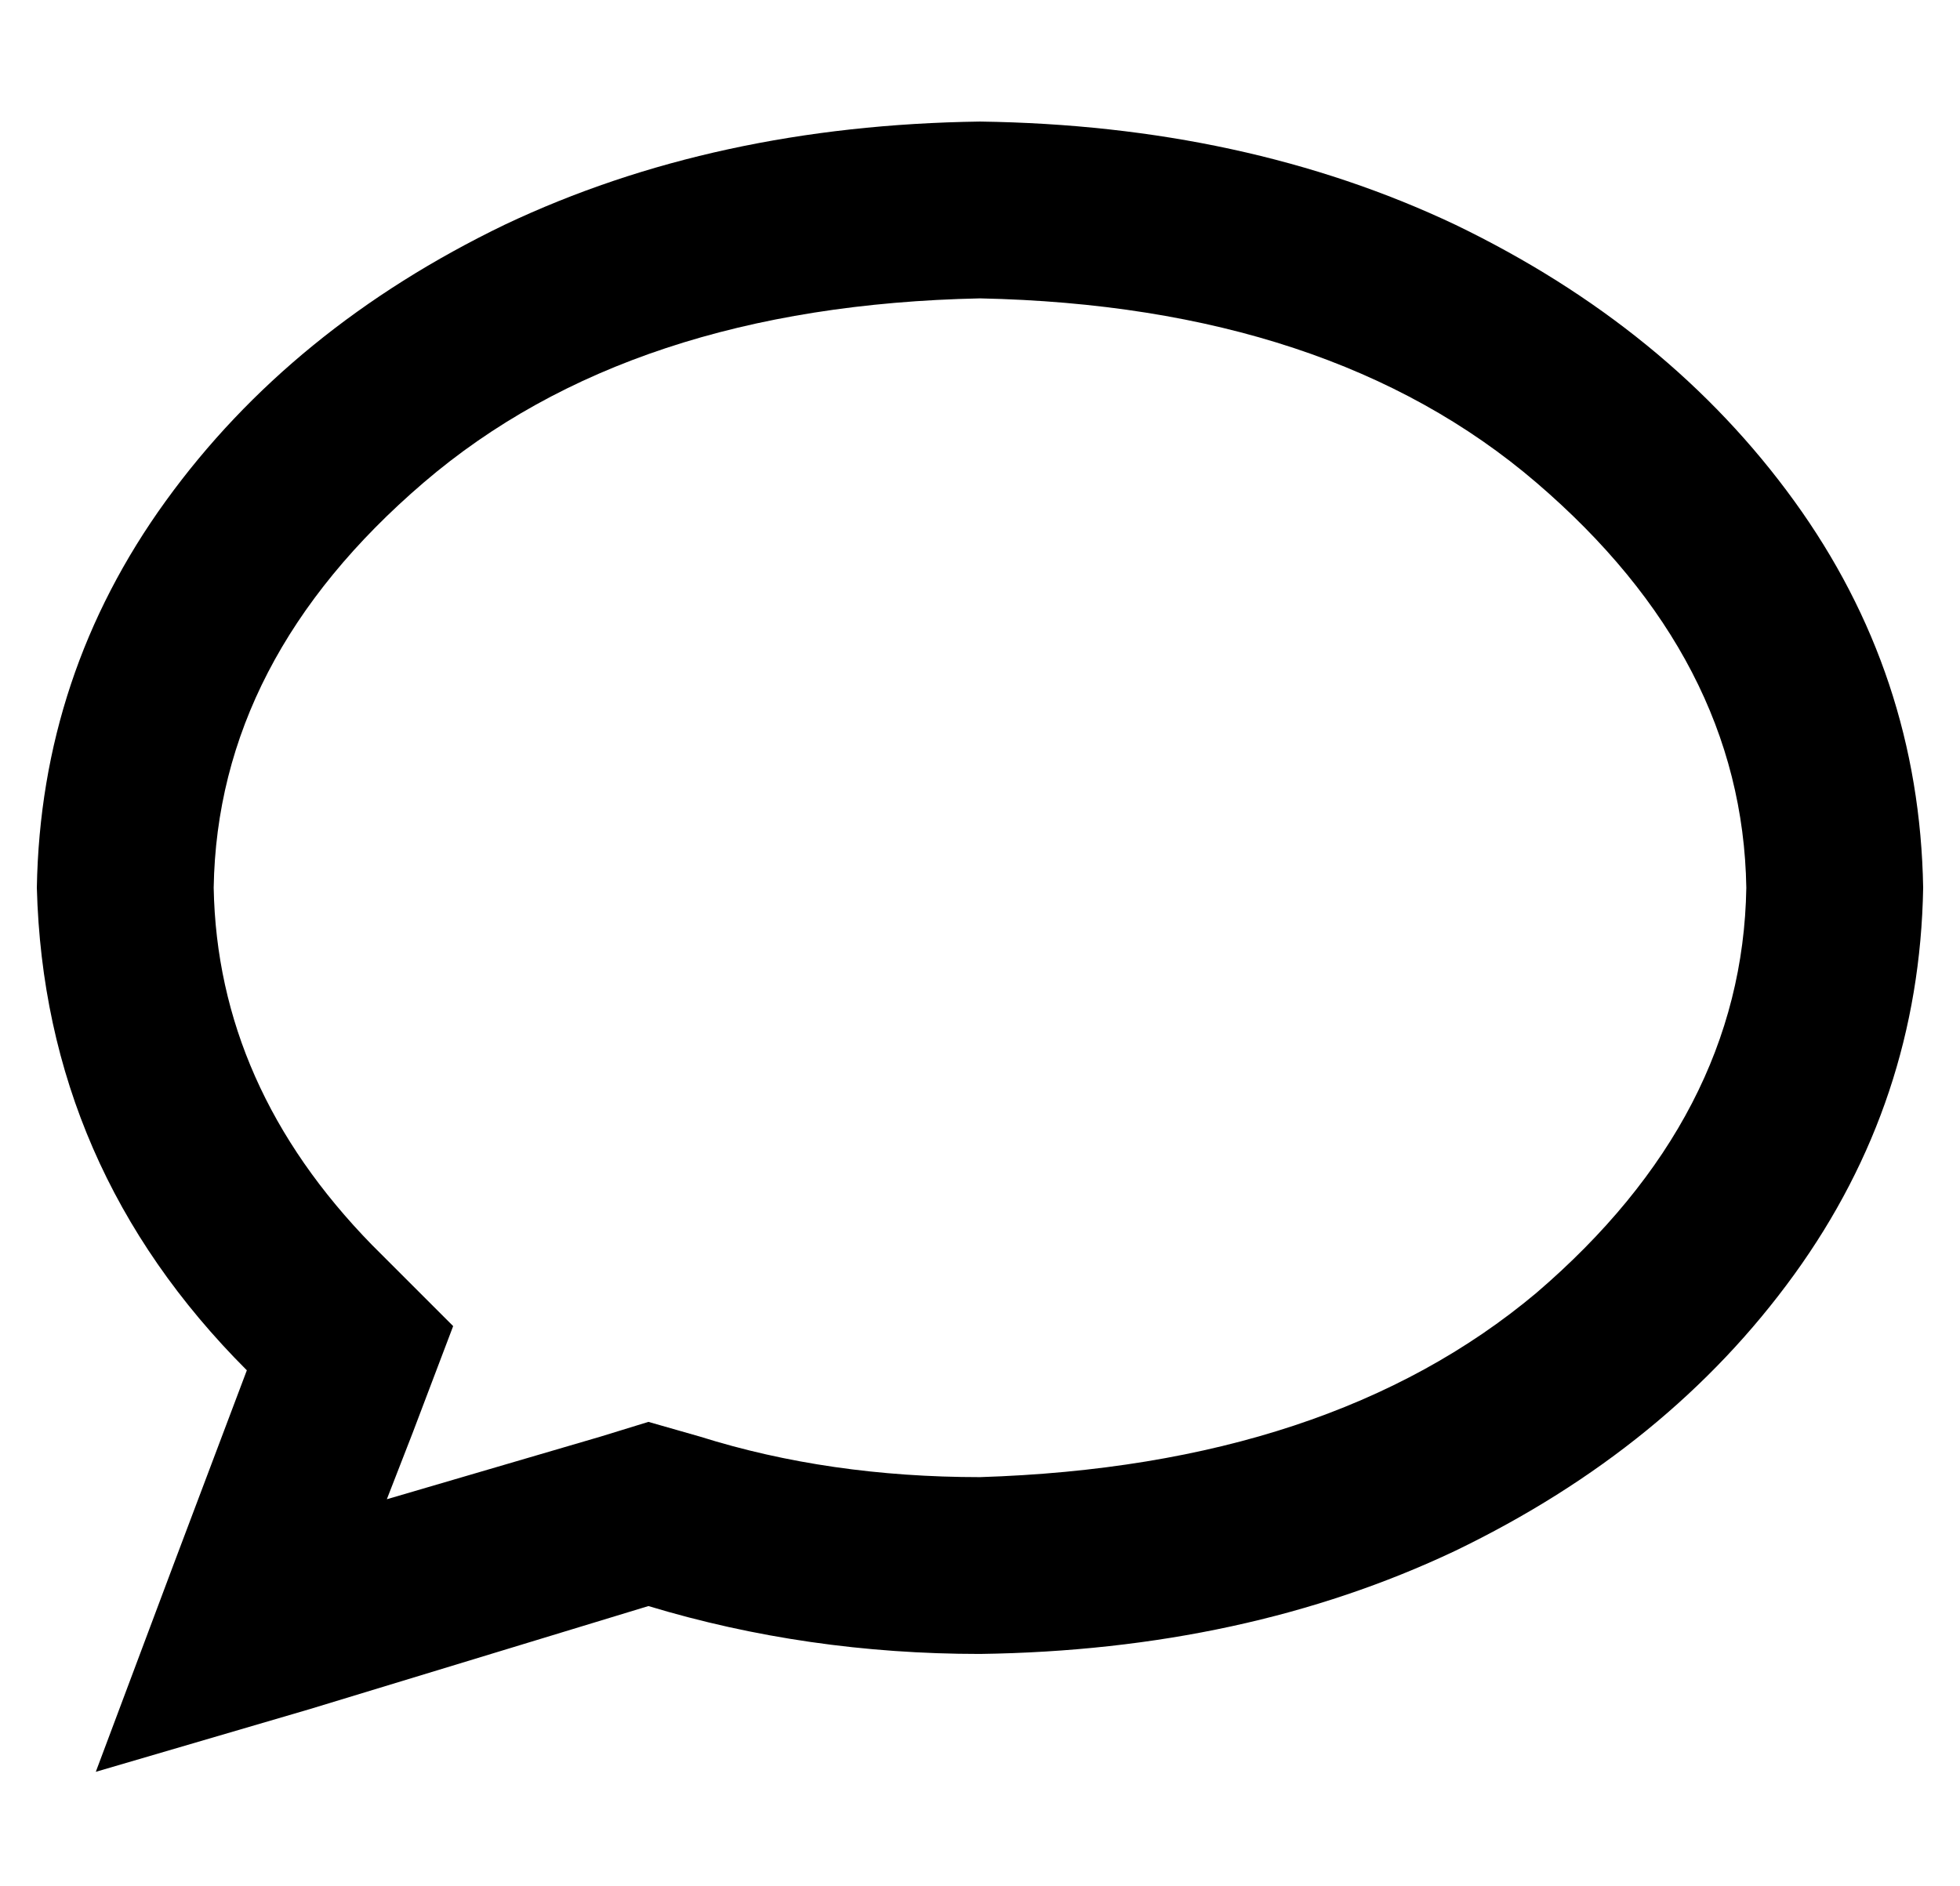 <?xml version="1.0" standalone="no"?>
<!DOCTYPE svg PUBLIC "-//W3C//DTD SVG 1.1//EN" "http://www.w3.org/Graphics/SVG/1.1/DTD/svg11.dtd" >
<svg xmlns="http://www.w3.org/2000/svg" xmlns:xlink="http://www.w3.org/1999/xlink" version="1.1" viewBox="-10 -40 532 512">
   <path fill="currentColor"
d="M113 320l-11 29l11 -29l-11 29l-7 18v0l58 -17v0l13 -4v0l14 4v0q35 11 76 11q95 -3 151 -50q56 -48 57 -110q-1 -62 -57 -110t-151 -50q-95 2 -151 50t-57 110q1 54 43 97l22 22v0zM74 424l-58 17l58 -17l-58 17l21 -56v0l20 -53v0q-55 -55 -57 -131q1 -58 35 -105
t92 -75q57 -27 129 -28q72 1 129 28q58 28 92 75t35 105q-1 58 -35 105t-92 75q-57 27 -129 28q-47 0 -90 -13l-92 28v0z" />
</svg>
